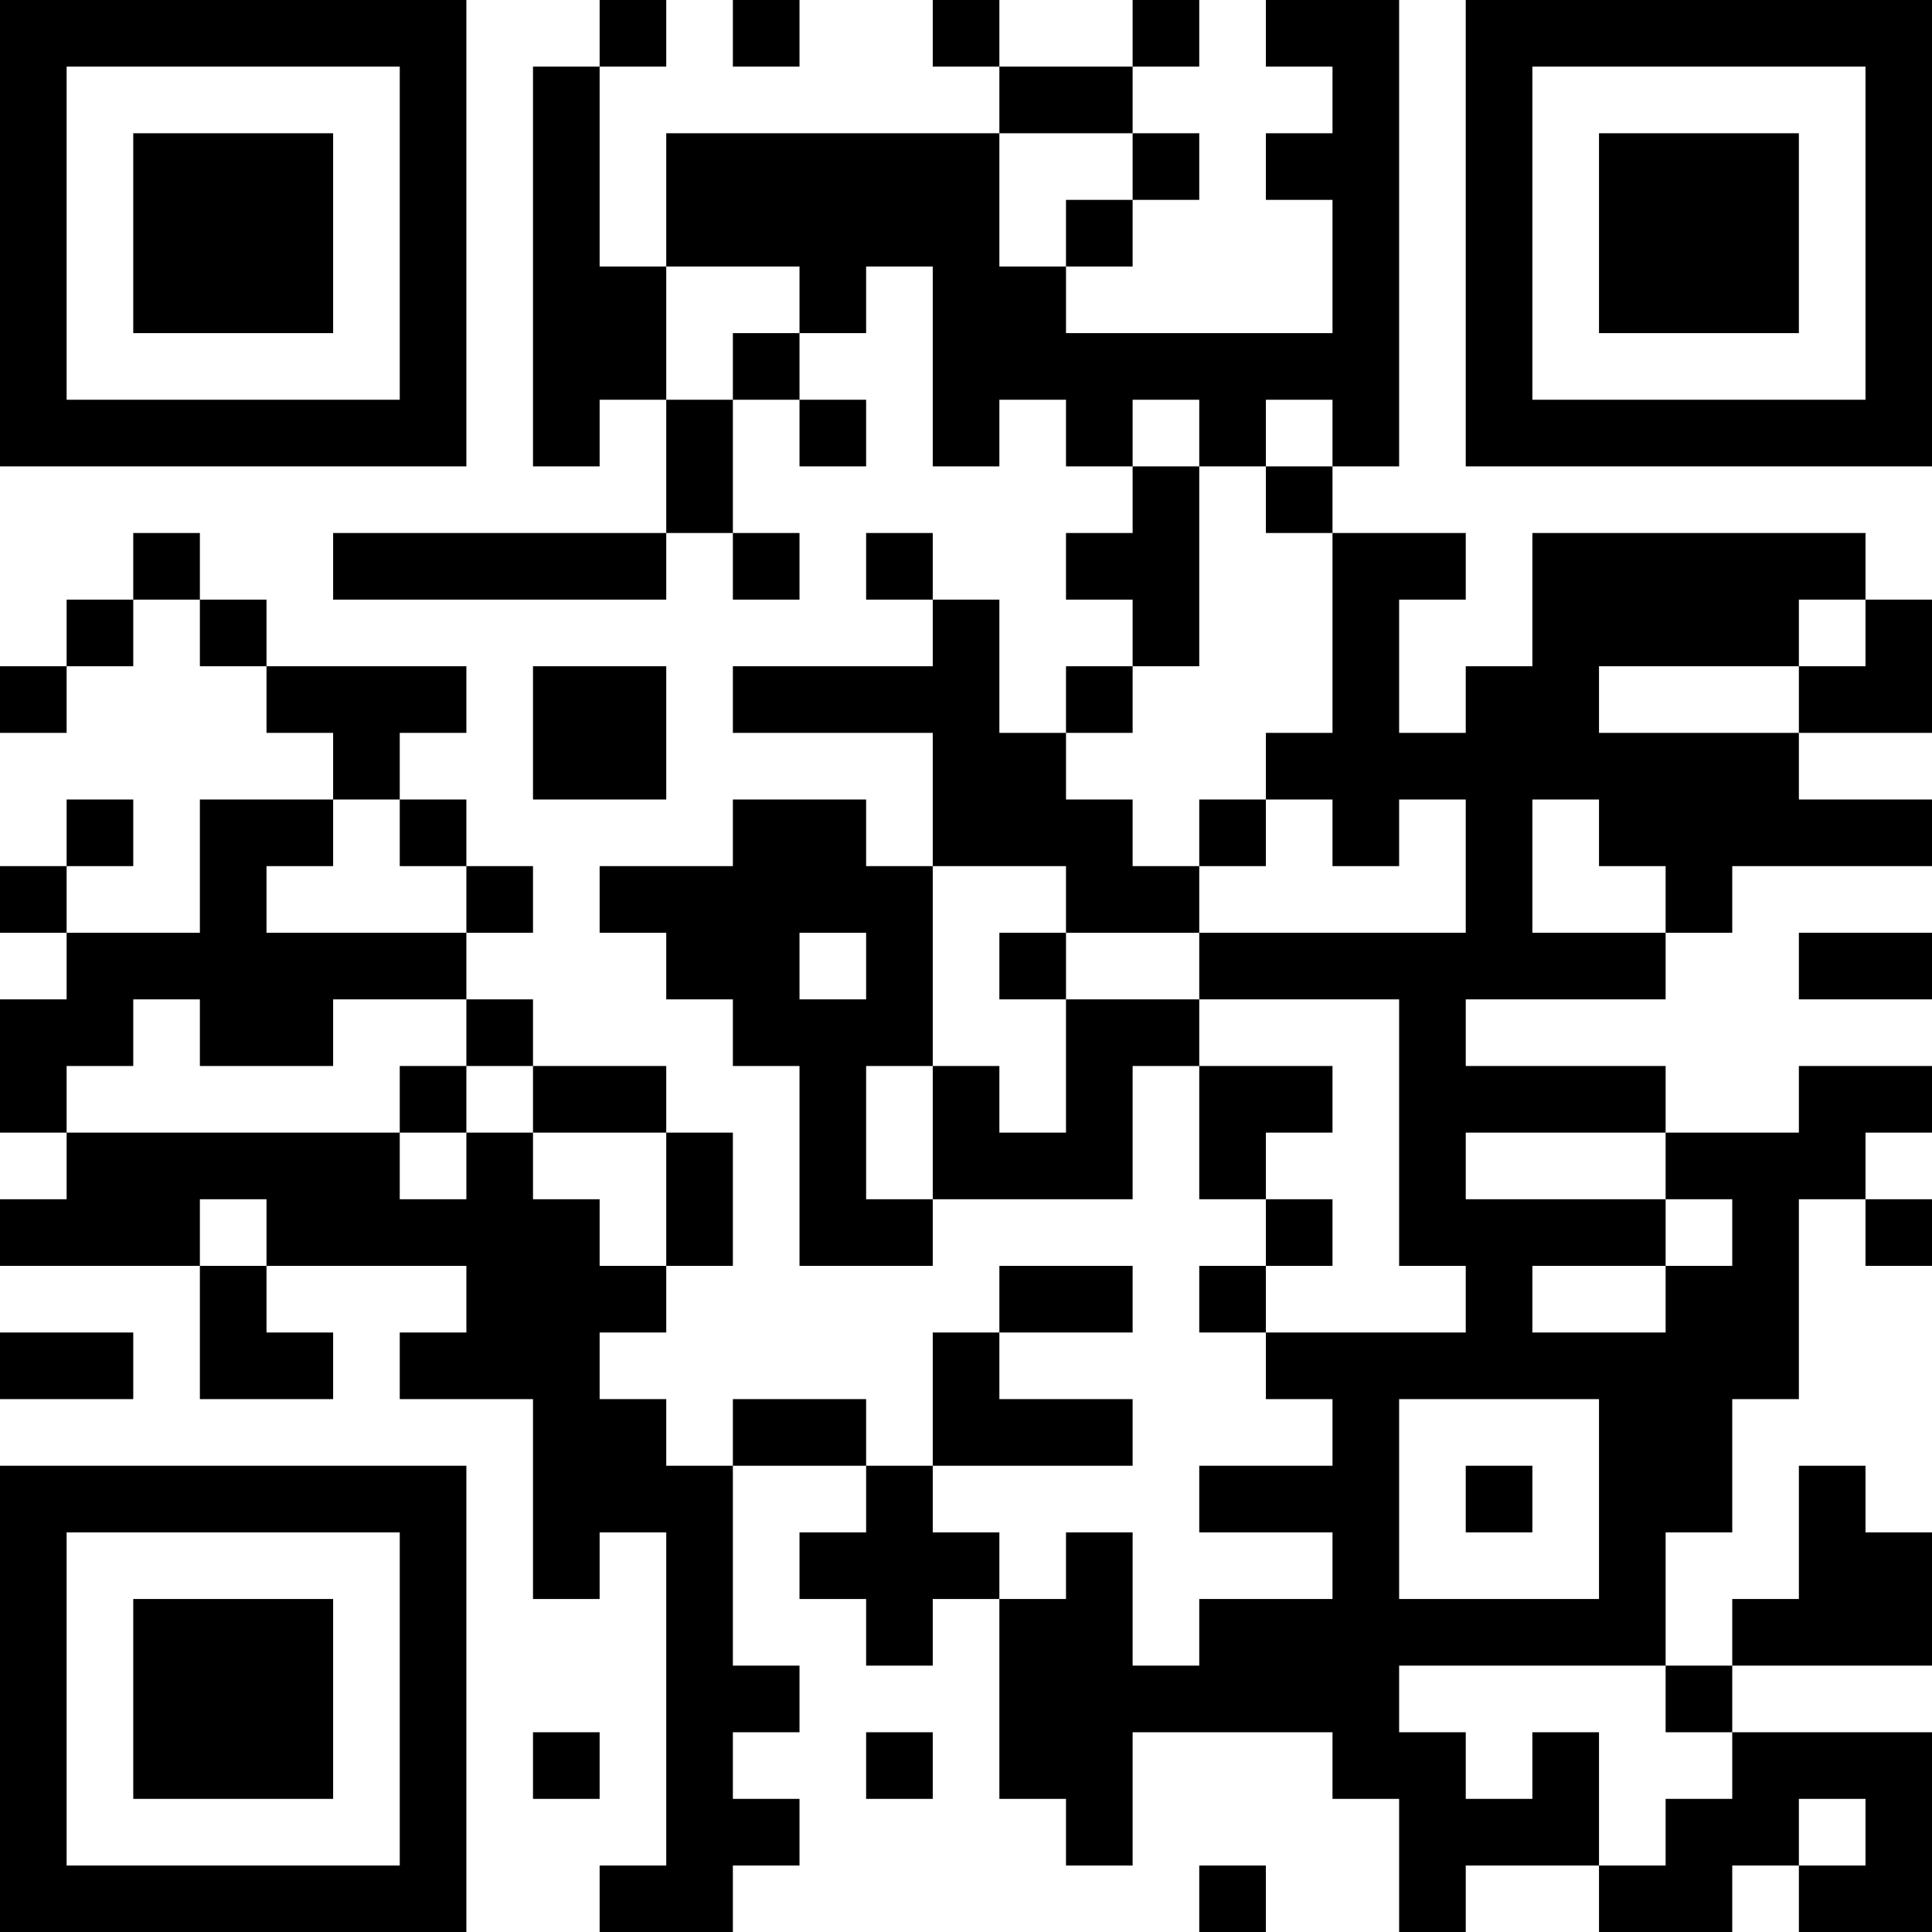 <?xml version="1.0" encoding="UTF-8"?>
<svg xmlns="http://www.w3.org/2000/svg" version="1.1" width="200" height="200" viewBox="0 0 200 200"><rect x="0" y="0" width="200" height="200" fill="#ffffff"/><g transform="scale(6.897)"><g transform="translate(0,0)"><path fill-rule="evenodd" d="M9 0L9 1L8 1L8 7L9 7L9 6L10 6L10 8L5 8L5 9L10 9L10 8L11 8L11 9L12 9L12 8L11 8L11 6L12 6L12 7L13 7L13 6L12 6L12 5L13 5L13 4L14 4L14 7L15 7L15 6L16 6L16 7L17 7L17 8L16 8L16 9L17 9L17 10L16 10L16 11L15 11L15 9L14 9L14 8L13 8L13 9L14 9L14 10L11 10L11 11L14 11L14 13L13 13L13 12L11 12L11 13L9 13L9 14L10 14L10 15L11 15L11 16L12 16L12 19L14 19L14 18L17 18L17 16L18 16L18 18L19 18L19 19L18 19L18 20L19 20L19 21L20 21L20 22L18 22L18 23L20 23L20 24L18 24L18 25L17 25L17 23L16 23L16 24L15 24L15 23L14 23L14 22L17 22L17 21L15 21L15 20L17 20L17 19L15 19L15 20L14 20L14 22L13 22L13 21L11 21L11 22L10 22L10 21L9 21L9 20L10 20L10 19L11 19L11 17L10 17L10 16L8 16L8 15L7 15L7 14L8 14L8 13L7 13L7 12L6 12L6 11L7 11L7 10L4 10L4 9L3 9L3 8L2 8L2 9L1 9L1 10L0 10L0 11L1 11L1 10L2 10L2 9L3 9L3 10L4 10L4 11L5 11L5 12L3 12L3 14L1 14L1 13L2 13L2 12L1 12L1 13L0 13L0 14L1 14L1 15L0 15L0 17L1 17L1 18L0 18L0 19L3 19L3 21L5 21L5 20L4 20L4 19L7 19L7 20L6 20L6 21L8 21L8 24L9 24L9 23L10 23L10 28L9 28L9 29L11 29L11 28L12 28L12 27L11 27L11 26L12 26L12 25L11 25L11 22L13 22L13 23L12 23L12 24L13 24L13 25L14 25L14 24L15 24L15 27L16 27L16 28L17 28L17 26L20 26L20 27L21 27L21 29L22 29L22 28L24 28L24 29L26 29L26 28L27 28L27 29L29 29L29 26L26 26L26 25L29 25L29 23L28 23L28 22L27 22L27 24L26 24L26 25L25 25L25 23L26 23L26 21L27 21L27 18L28 18L28 19L29 19L29 18L28 18L28 17L29 17L29 16L27 16L27 17L25 17L25 16L22 16L22 15L25 15L25 14L26 14L26 13L29 13L29 12L27 12L27 11L29 11L29 9L28 9L28 8L23 8L23 10L22 10L22 11L21 11L21 9L22 9L22 8L20 8L20 7L21 7L21 0L19 0L19 1L20 1L20 2L19 2L19 3L20 3L20 5L16 5L16 4L17 4L17 3L18 3L18 2L17 2L17 1L18 1L18 0L17 0L17 1L15 1L15 0L14 0L14 1L15 1L15 2L10 2L10 4L9 4L9 1L10 1L10 0ZM11 0L11 1L12 1L12 0ZM15 2L15 4L16 4L16 3L17 3L17 2ZM10 4L10 6L11 6L11 5L12 5L12 4ZM17 6L17 7L18 7L18 10L17 10L17 11L16 11L16 12L17 12L17 13L18 13L18 14L16 14L16 13L14 13L14 16L13 16L13 18L14 18L14 16L15 16L15 17L16 17L16 15L18 15L18 16L20 16L20 17L19 17L19 18L20 18L20 19L19 19L19 20L22 20L22 19L21 19L21 15L18 15L18 14L22 14L22 12L21 12L21 13L20 13L20 12L19 12L19 11L20 11L20 8L19 8L19 7L20 7L20 6L19 6L19 7L18 7L18 6ZM27 9L27 10L24 10L24 11L27 11L27 10L28 10L28 9ZM8 10L8 12L10 12L10 10ZM5 12L5 13L4 13L4 14L7 14L7 13L6 13L6 12ZM18 12L18 13L19 13L19 12ZM23 12L23 14L25 14L25 13L24 13L24 12ZM12 14L12 15L13 15L13 14ZM15 14L15 15L16 15L16 14ZM27 14L27 15L29 15L29 14ZM2 15L2 16L1 16L1 17L6 17L6 18L7 18L7 17L8 17L8 18L9 18L9 19L10 19L10 17L8 17L8 16L7 16L7 15L5 15L5 16L3 16L3 15ZM6 16L6 17L7 17L7 16ZM22 17L22 18L25 18L25 19L23 19L23 20L25 20L25 19L26 19L26 18L25 18L25 17ZM3 18L3 19L4 19L4 18ZM0 20L0 21L2 21L2 20ZM21 21L21 24L24 24L24 21ZM22 22L22 23L23 23L23 22ZM21 25L21 26L22 26L22 27L23 27L23 26L24 26L24 28L25 28L25 27L26 27L26 26L25 26L25 25ZM8 26L8 27L9 27L9 26ZM13 26L13 27L14 27L14 26ZM27 27L27 28L28 28L28 27ZM18 28L18 29L19 29L19 28ZM0 0L0 7L7 7L7 0ZM1 1L1 6L6 6L6 1ZM2 2L2 5L5 5L5 2ZM22 0L22 7L29 7L29 0ZM23 1L23 6L28 6L28 1ZM24 2L24 5L27 5L27 2ZM0 22L0 29L7 29L7 22ZM1 23L1 28L6 28L6 23ZM2 24L2 27L5 27L5 24Z" fill="#000000"/></g></g></svg>
